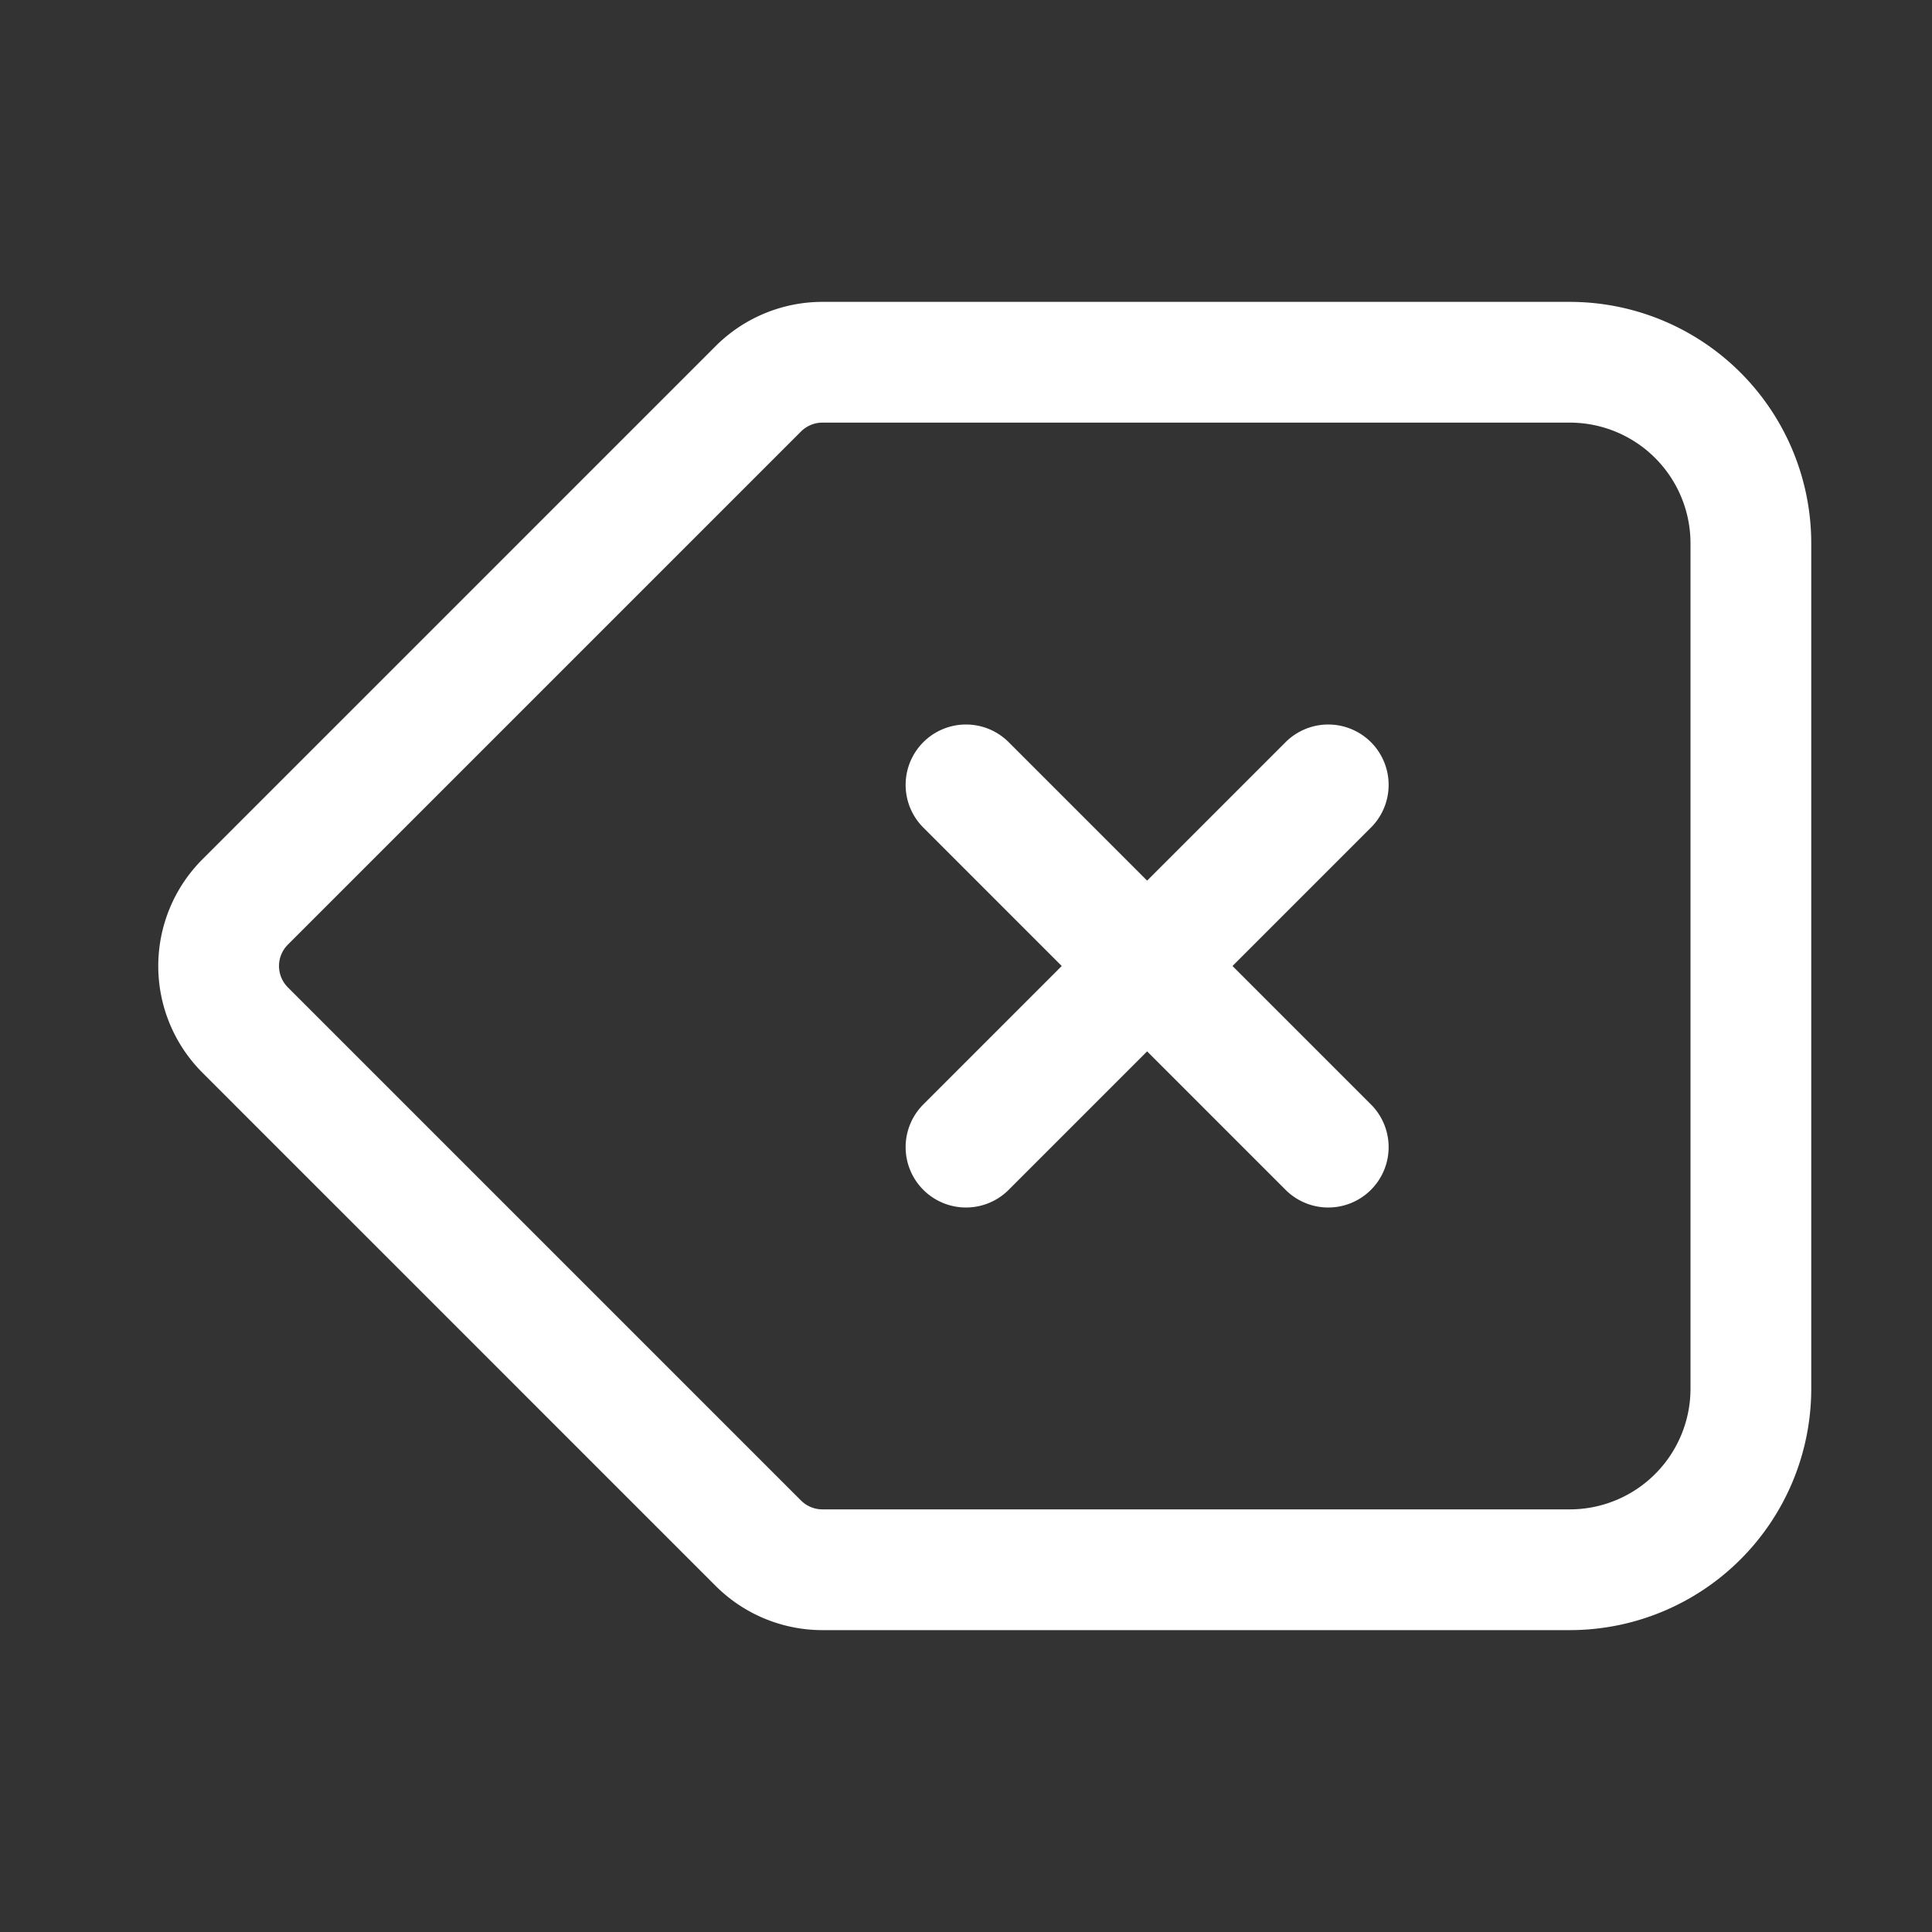 <svg xmlns="http://www.w3.org/2000/svg" fill="none" viewBox="0 0 24 24" stroke-width="1.5" stroke="currentColor" class="w-6 h-6">
  <rect x="0" y="0" width="24" height="24" fill="#333333" stroke="none"/>
  <path stroke-linecap="round" stroke="white" stroke-linejoin="round" d="M12 9.75L14.25 12m0 0l2.25 2.25M14.25 12l2.25-2.25M14.25 12L12 14.25m-2.58 4.92l-6.375-6.375a1.125 1.125 0 010-1.59L9.42 4.83c.211-.211.498-.33.796-.33H19.5a2.25 2.25 0 012.25 2.25v10.5a2.25 2.25 0 01-2.25 2.25h-9.284c-.298 0-.585-.119-.796-.33z" />
</svg>
